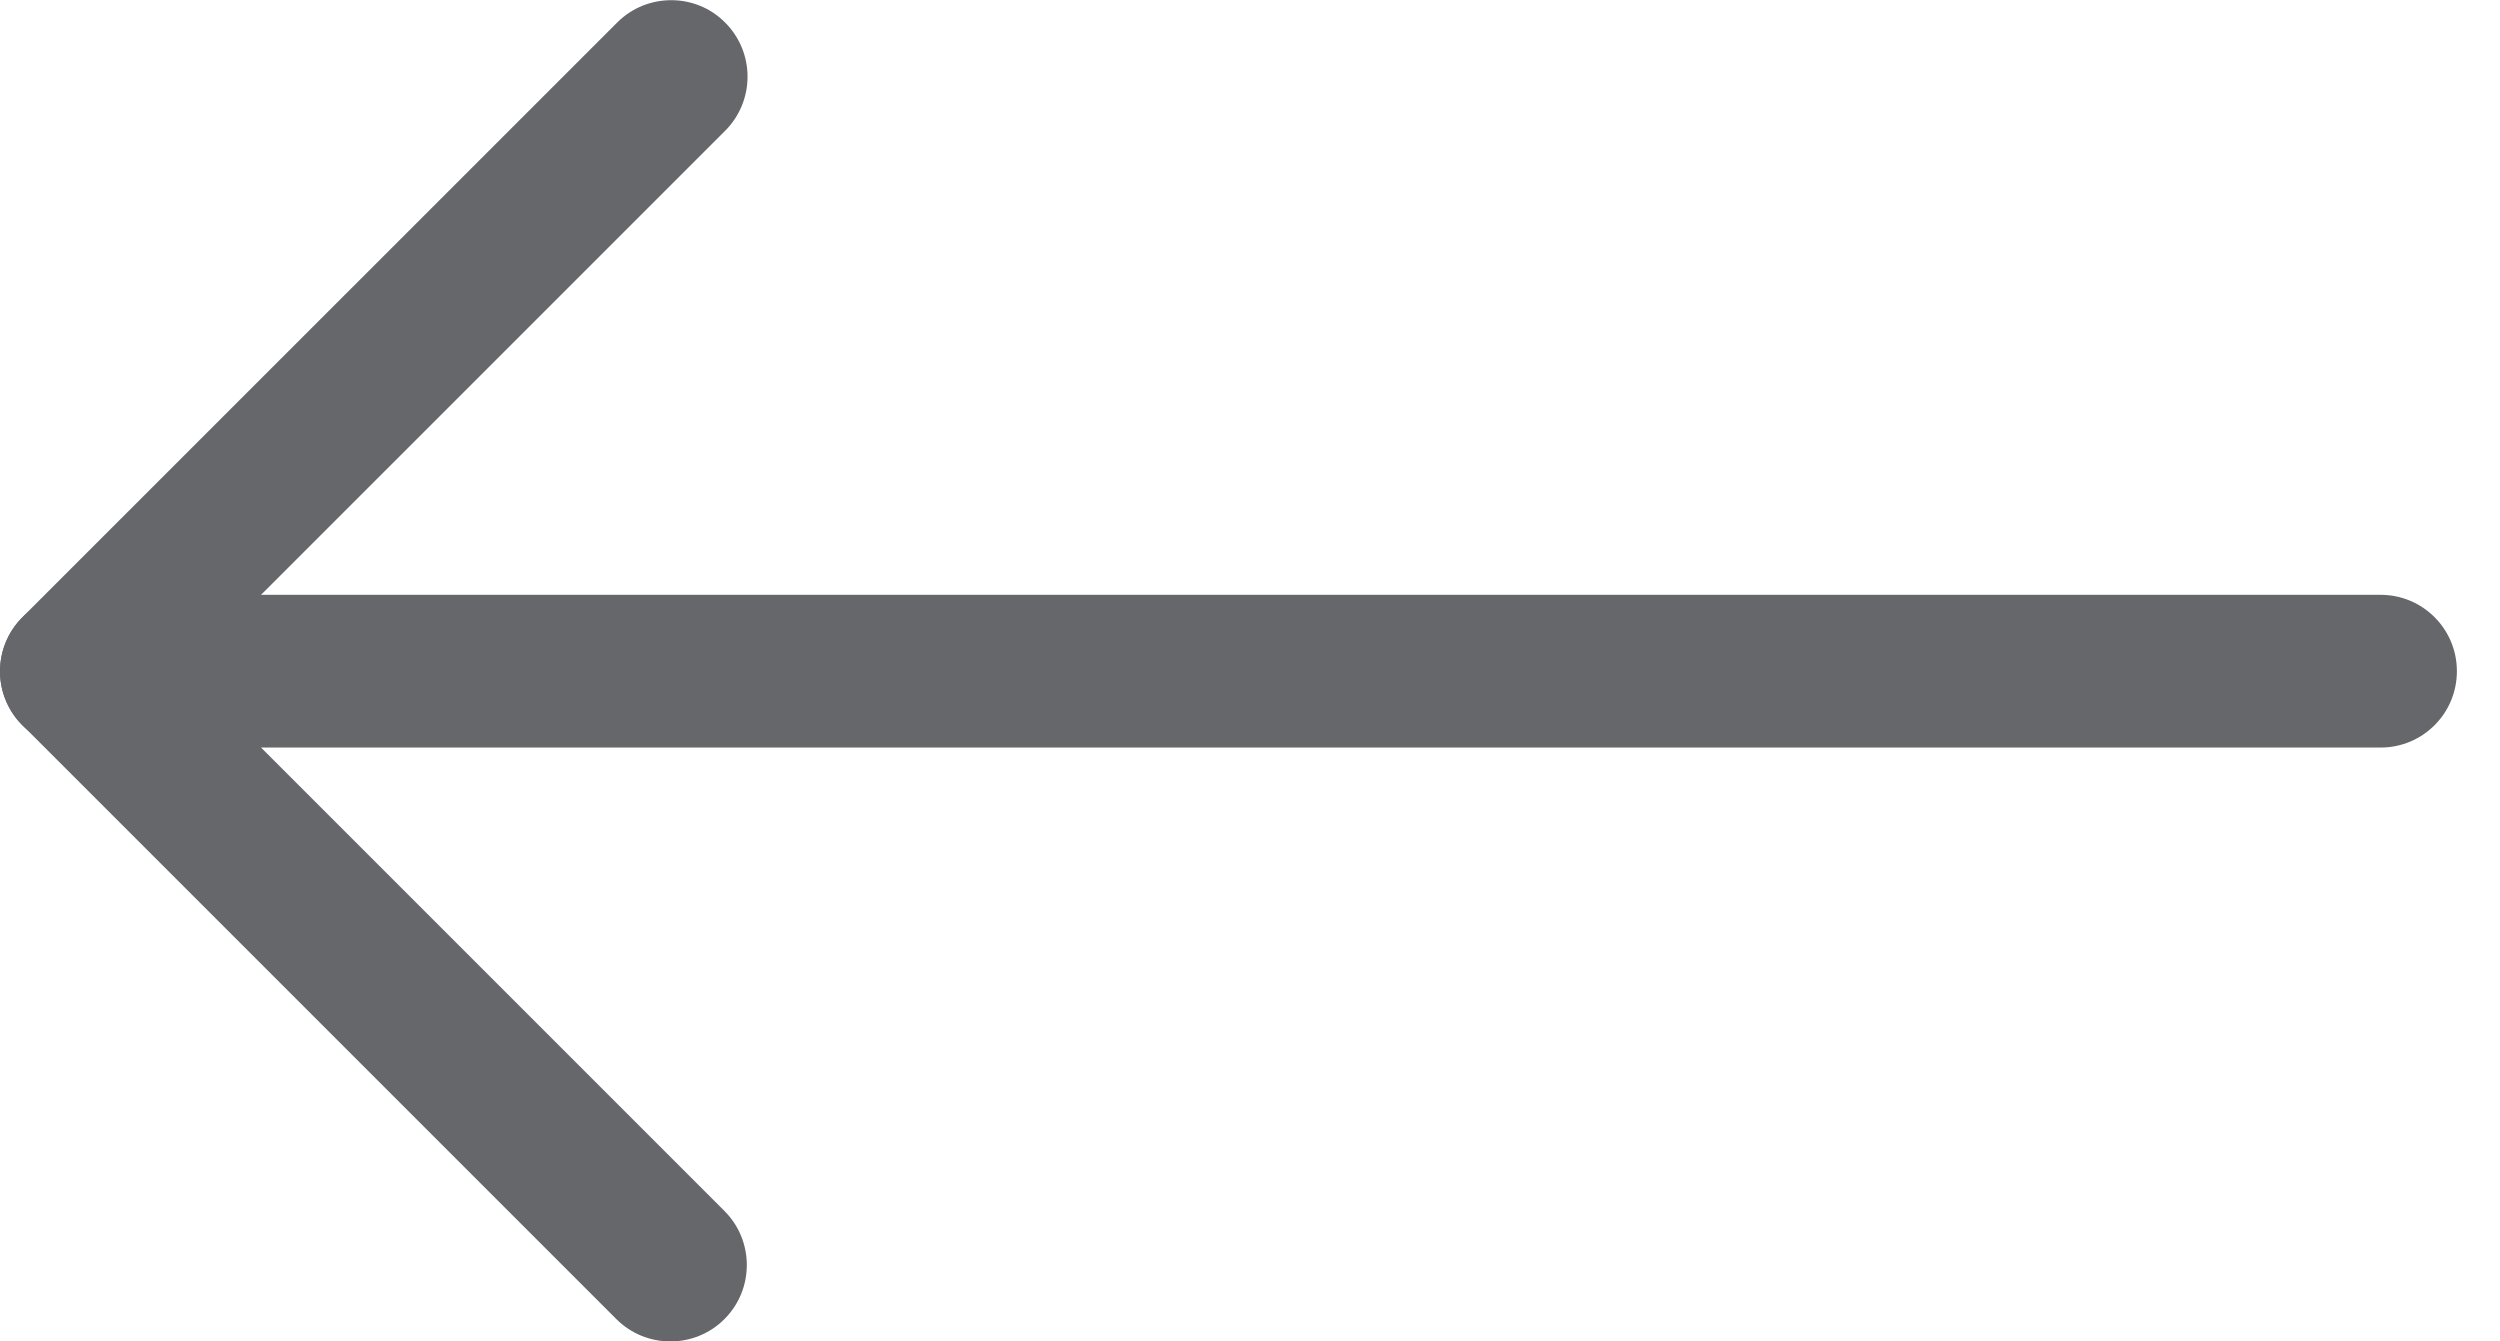 <svg width="41" height="22" viewBox="0 0 41 22" fill="none" xmlns="http://www.w3.org/2000/svg">
<path d="M1.255 9.755H39.041C39.734 9.755 40.293 10.315 40.293 11.008C40.293 11.7 39.734 12.26 39.041 12.26H4.281L11.881 19.86C12.37 20.349 12.37 21.144 11.881 21.633C11.392 22.122 10.597 22.122 10.108 21.633L0.367 11.892C0.007 11.532 -0.099 10.996 0.097 10.526C0.293 10.061 0.751 9.755 1.255 9.755Z" fill="#65676B"/>
<path d="M11.008 0.003C11.329 0.003 11.65 0.124 11.893 0.371C12.382 0.86 12.382 1.654 11.893 2.144L2.14 11.896C1.651 12.385 0.856 12.385 0.367 11.896C-0.122 11.407 -0.122 10.613 0.367 10.123L10.12 0.371C10.366 0.124 10.687 0.003 11.008 0.003Z" fill="#65676B"/>
</svg>
